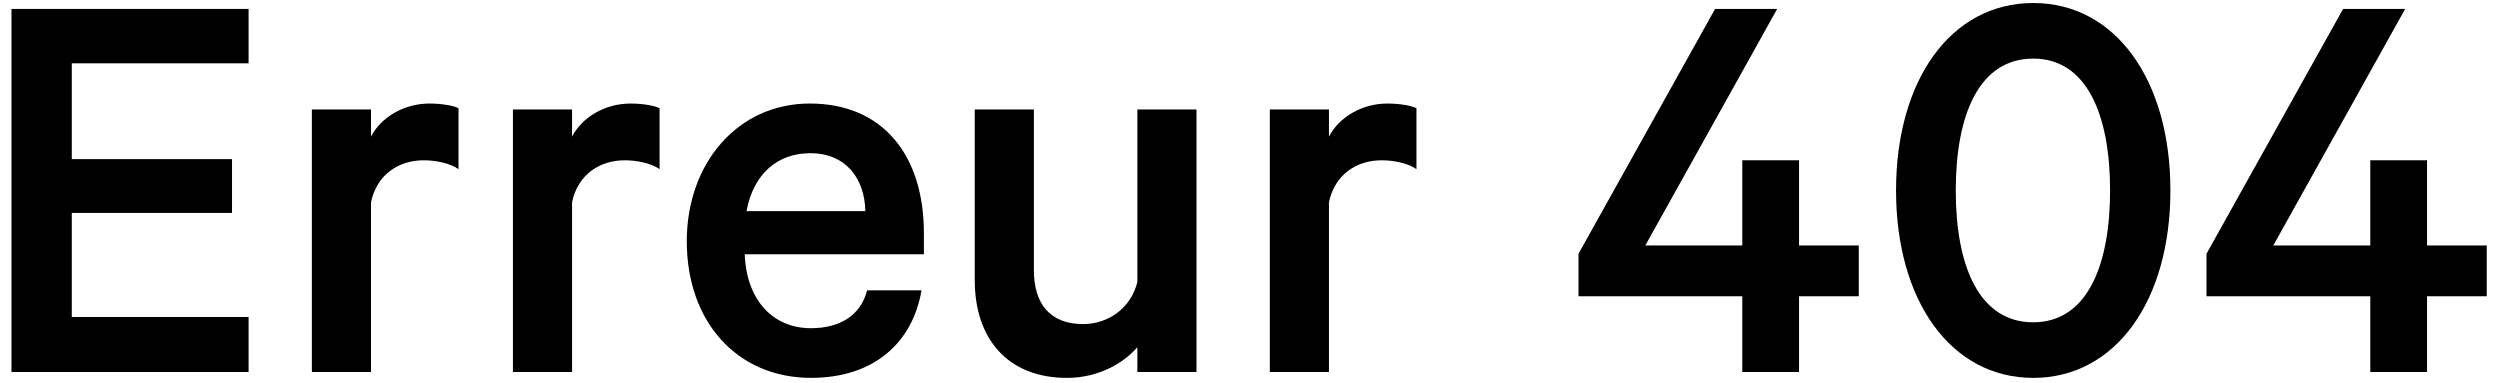 <?xml version="1.0" encoding="utf-8"?>
<!-- Generator: Adobe Illustrator 18.1.1, SVG Export Plug-In . SVG Version: 6.00 Build 0)  -->
<svg version="1.1" id="txt_error_fr" xmlns="http://www.w3.org/2000/svg" xmlns:xlink="http://www.w3.org/1999/xlink" x="0px"
	 y="0px" viewBox="0 0 294 45" enable-background="new 0 0 294 45" xml:space="preserve">
<polygon points="1.349,43.744 29.233,43.744 29.233,37.277 8.442,37.277 8.442,25.039 27.285,25.039 27.285,18.712 8.442,18.712
	8.442,7.447 29.233,7.447 29.233,1.05 1.349,1.05 "/>
<path d="M43.63,16.069v-3.198h-6.954v30.873h6.954V23.787c0.695-3.337,3.337-4.936,6.188-4.936c1.46,0,3.129,0.348,4.103,1.043
	v-7.162c-0.487-0.278-1.877-0.556-3.407-0.556C47.524,12.175,44.812,13.775,43.63,16.069z"/>
<path d="M67.273,16.069v-3.198H60.32v30.873h6.954V23.787c0.695-3.337,3.337-4.936,6.188-4.936c1.46,0,3.129,0.348,4.103,1.043
	v-7.162c-0.487-0.278-1.877-0.556-3.407-0.556C71.167,12.175,68.455,13.775,67.273,16.069z"/>
<path d="M95.228,12.175c-8.414,0-14.463,6.953-14.463,16.201c0,9.526,5.98,16.062,14.602,16.062c7.44,0,11.96-4.172,13.003-10.291
	h-6.397c-0.765,2.99-3.269,4.45-6.606,4.45c-4.45,0-7.579-3.269-7.788-8.692h21.069v-2.502
	C108.648,18.364,103.92,12.175,95.228,12.175z M87.788,24.831c0.834-4.45,3.685-6.814,7.509-6.814c4.242,0,6.397,3.06,6.467,6.814
	H87.788z"/>
<path d="M133.753,33.174c-0.765,3.06-3.407,4.937-6.397,4.937c-3.963,0-5.771-2.503-5.771-6.327V12.871h-6.953v20.096
	c0,6.814,3.824,11.473,10.847,11.473c3.616,0,6.606-1.669,8.274-3.615v2.92h6.954V12.871h-6.954V33.174z"/>
<path d="M156.285,16.069v-3.198h-6.953v30.873h6.953V23.787c0.695-3.337,3.338-4.936,6.188-4.936c1.461,0,3.13,0.348,4.103,1.043
	v-7.162c-0.486-0.278-1.877-0.556-3.406-0.556C160.179,12.175,157.467,13.775,156.285,16.069z"/>
<polygon points="211.568,18.851 204.893,18.851 204.893,28.863 193.49,28.863 208.996,1.05 201.695,1.05 185.633,29.838
	185.633,34.843 204.893,34.843 204.893,43.744 211.568,43.744 211.568,34.843 218.591,34.843 218.591,28.863 211.568,28.863 "/>
<path d="M239.107,0.354c-9.665,0-16.132,9.04-16.132,22.042c0,13.003,6.467,22.042,16.132,22.042s16.132-9.039,16.132-22.042
	C255.239,9.394,248.772,0.354,239.107,0.354z M239.107,37.903c-6.328,0-9.109-6.536-9.109-15.506c0-8.97,2.781-15.506,9.109-15.506
	c6.258,0,9.039,6.536,9.039,15.506C248.146,31.367,245.365,37.903,239.107,37.903z"/>
<polygon points="285.421,28.863 285.421,18.851 278.746,18.851 278.746,28.863 267.342,28.863 282.848,1.05 275.548,1.05
	259.485,29.838 259.485,34.843 278.746,34.843 278.746,43.744 285.421,43.744 285.421,34.843 292.444,34.843 292.444,28.863 "/>
</svg>
